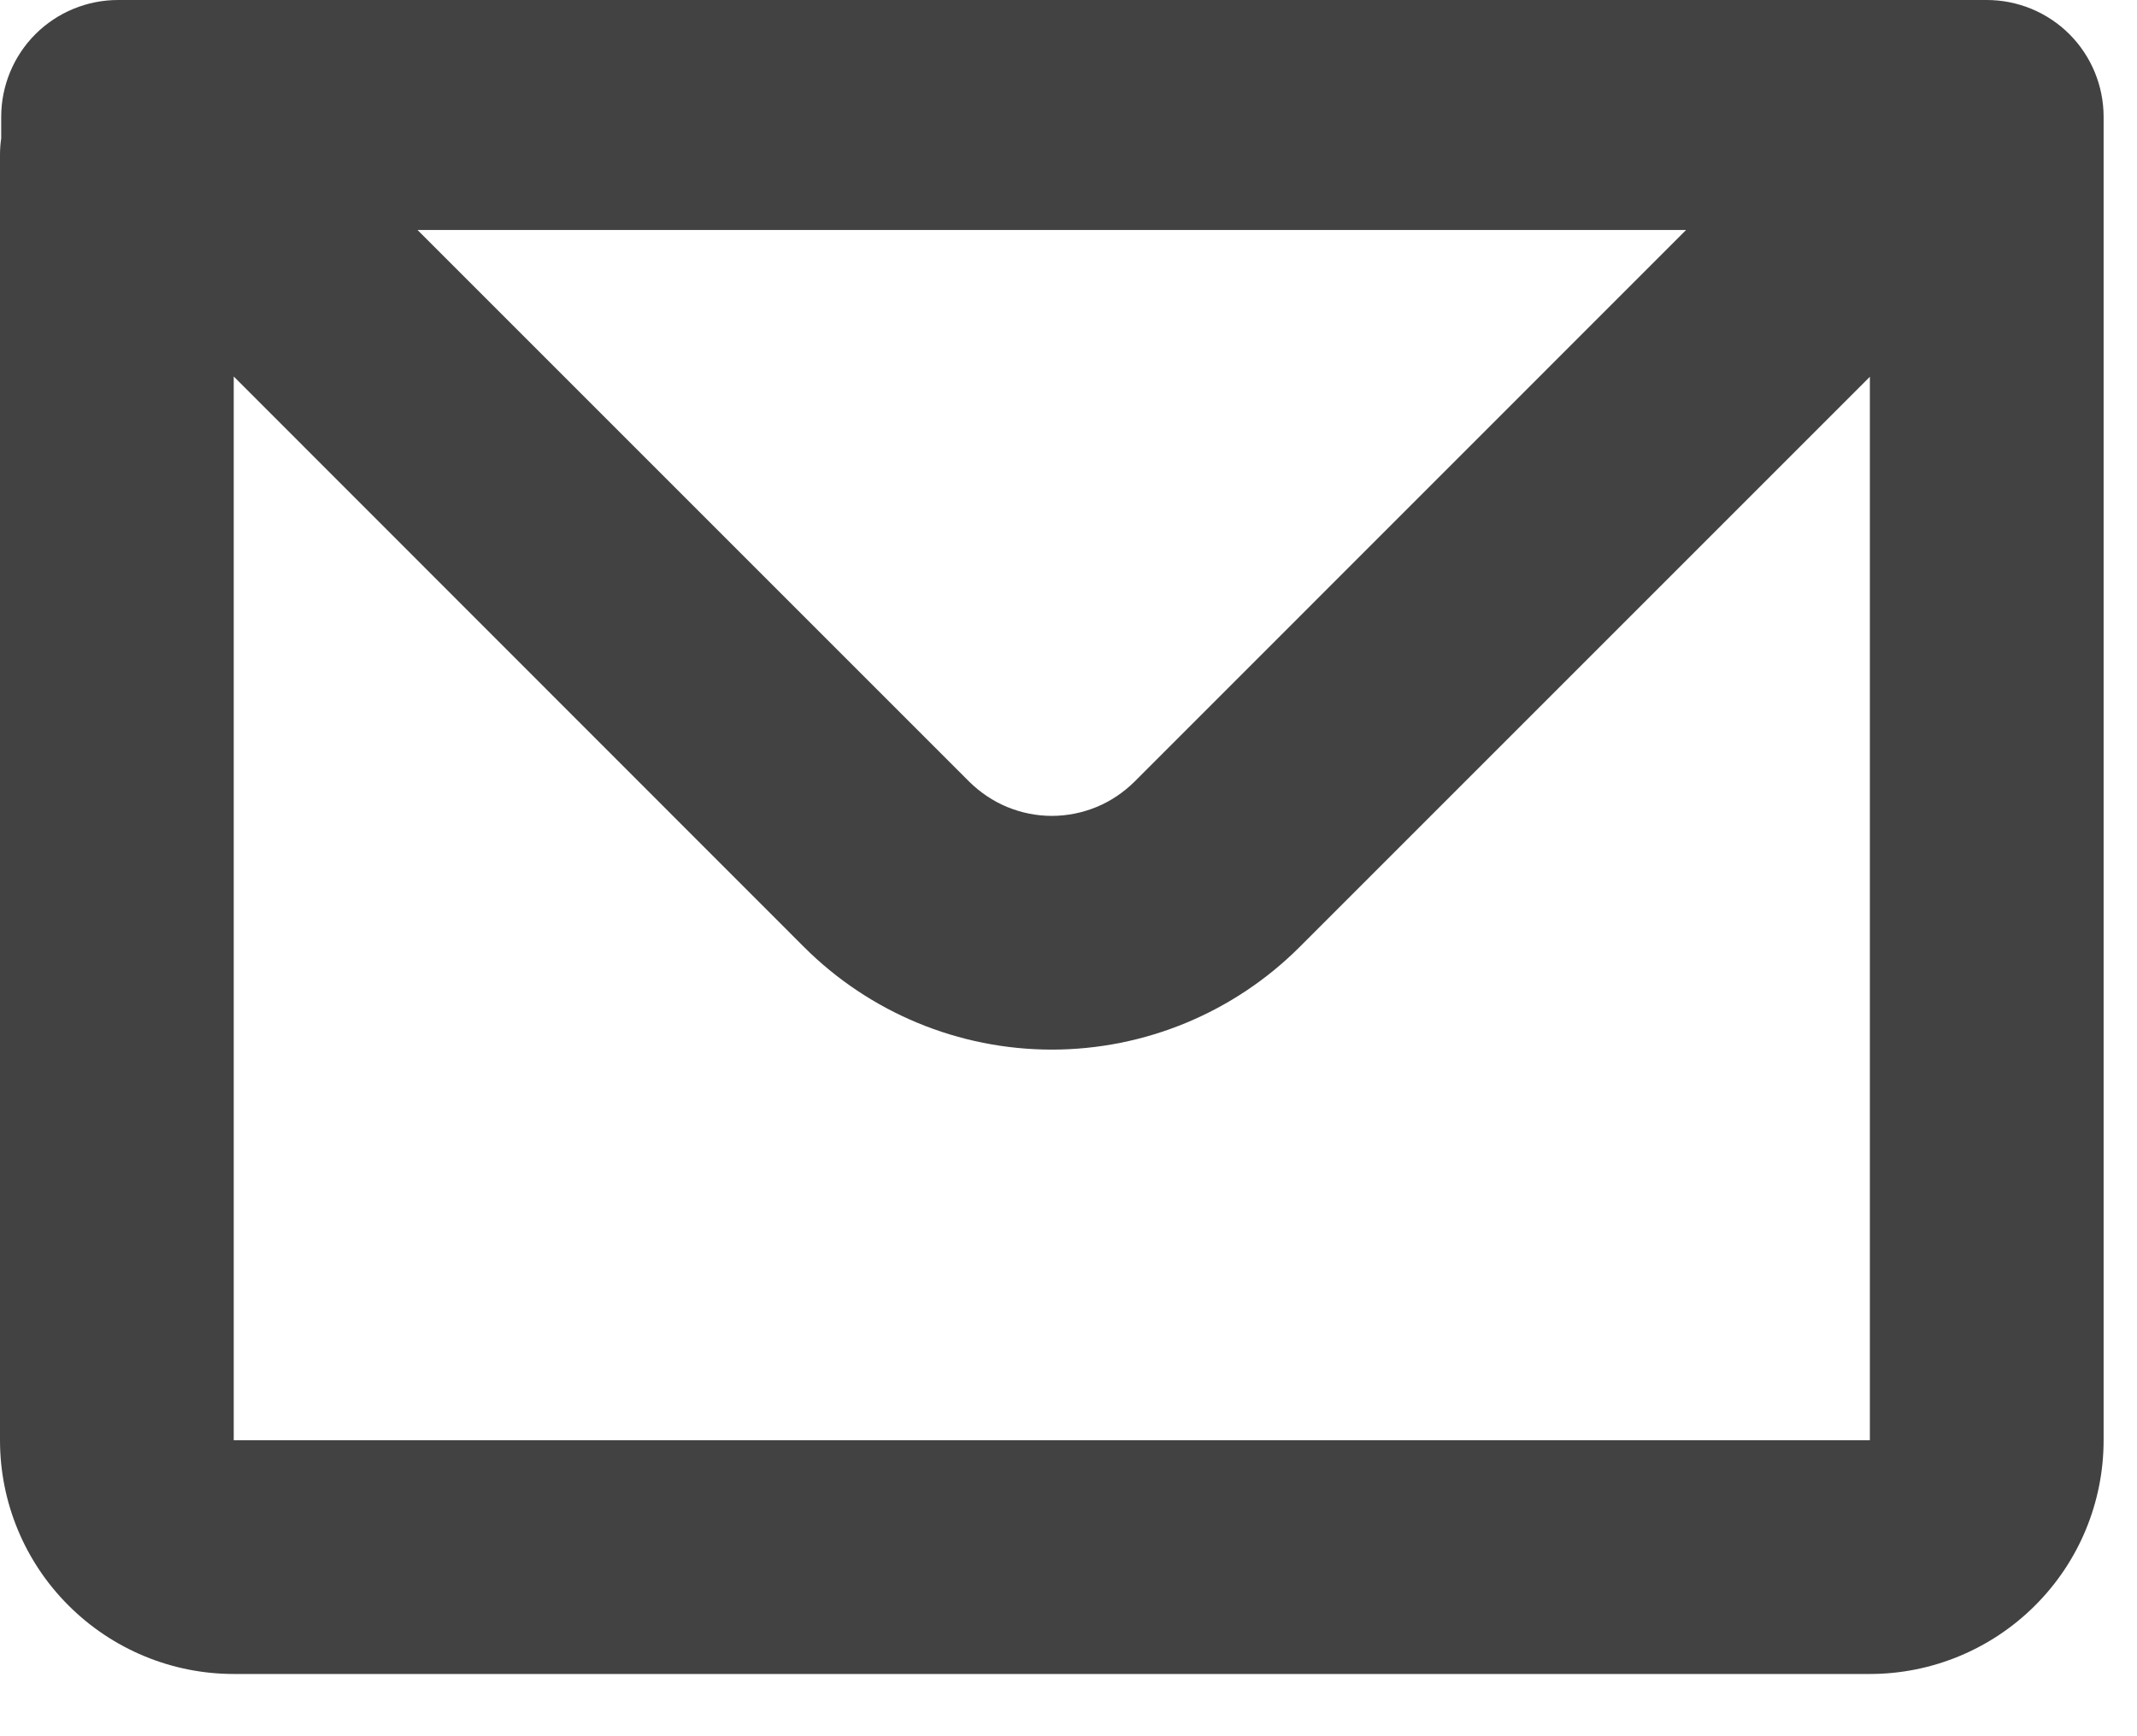 <svg width="16" height="13" viewBox="0 0 16 13" fill="none" xmlns="http://www.w3.org/2000/svg">
<path fill-rule="evenodd" clip-rule="evenodd" d="M0.009 0.875C0.009 0.643 0.101 0.42 0.265 0.256C0.429 0.092 0.652 0 0.884 0H14.875C15.107 0 15.33 0.092 15.494 0.256C15.658 0.42 15.75 0.643 15.75 0.875V10.784C15.75 11.248 15.566 11.693 15.237 12.021C14.909 12.349 14.464 12.534 14 12.534H1.75C1.286 12.534 0.841 12.349 0.513 12.021C0.184 11.693 0 11.248 0 10.784V1.159C0 1.117 0.003 1.076 0.009 1.036V0.875ZM1.75 2.821V10.784H14V2.821L9.731 7.09C9.239 7.582 8.571 7.859 7.875 7.859C7.179 7.859 6.511 7.582 6.019 7.09L1.75 2.819V2.821ZM3.126 1.722H12.624L8.495 5.852C8.413 5.933 8.317 5.998 8.211 6.042C8.104 6.086 7.99 6.109 7.875 6.109C7.76 6.109 7.647 6.086 7.54 6.042C7.434 5.998 7.338 5.933 7.256 5.852L3.126 1.722Z" fill="#424242"/>
</svg>
